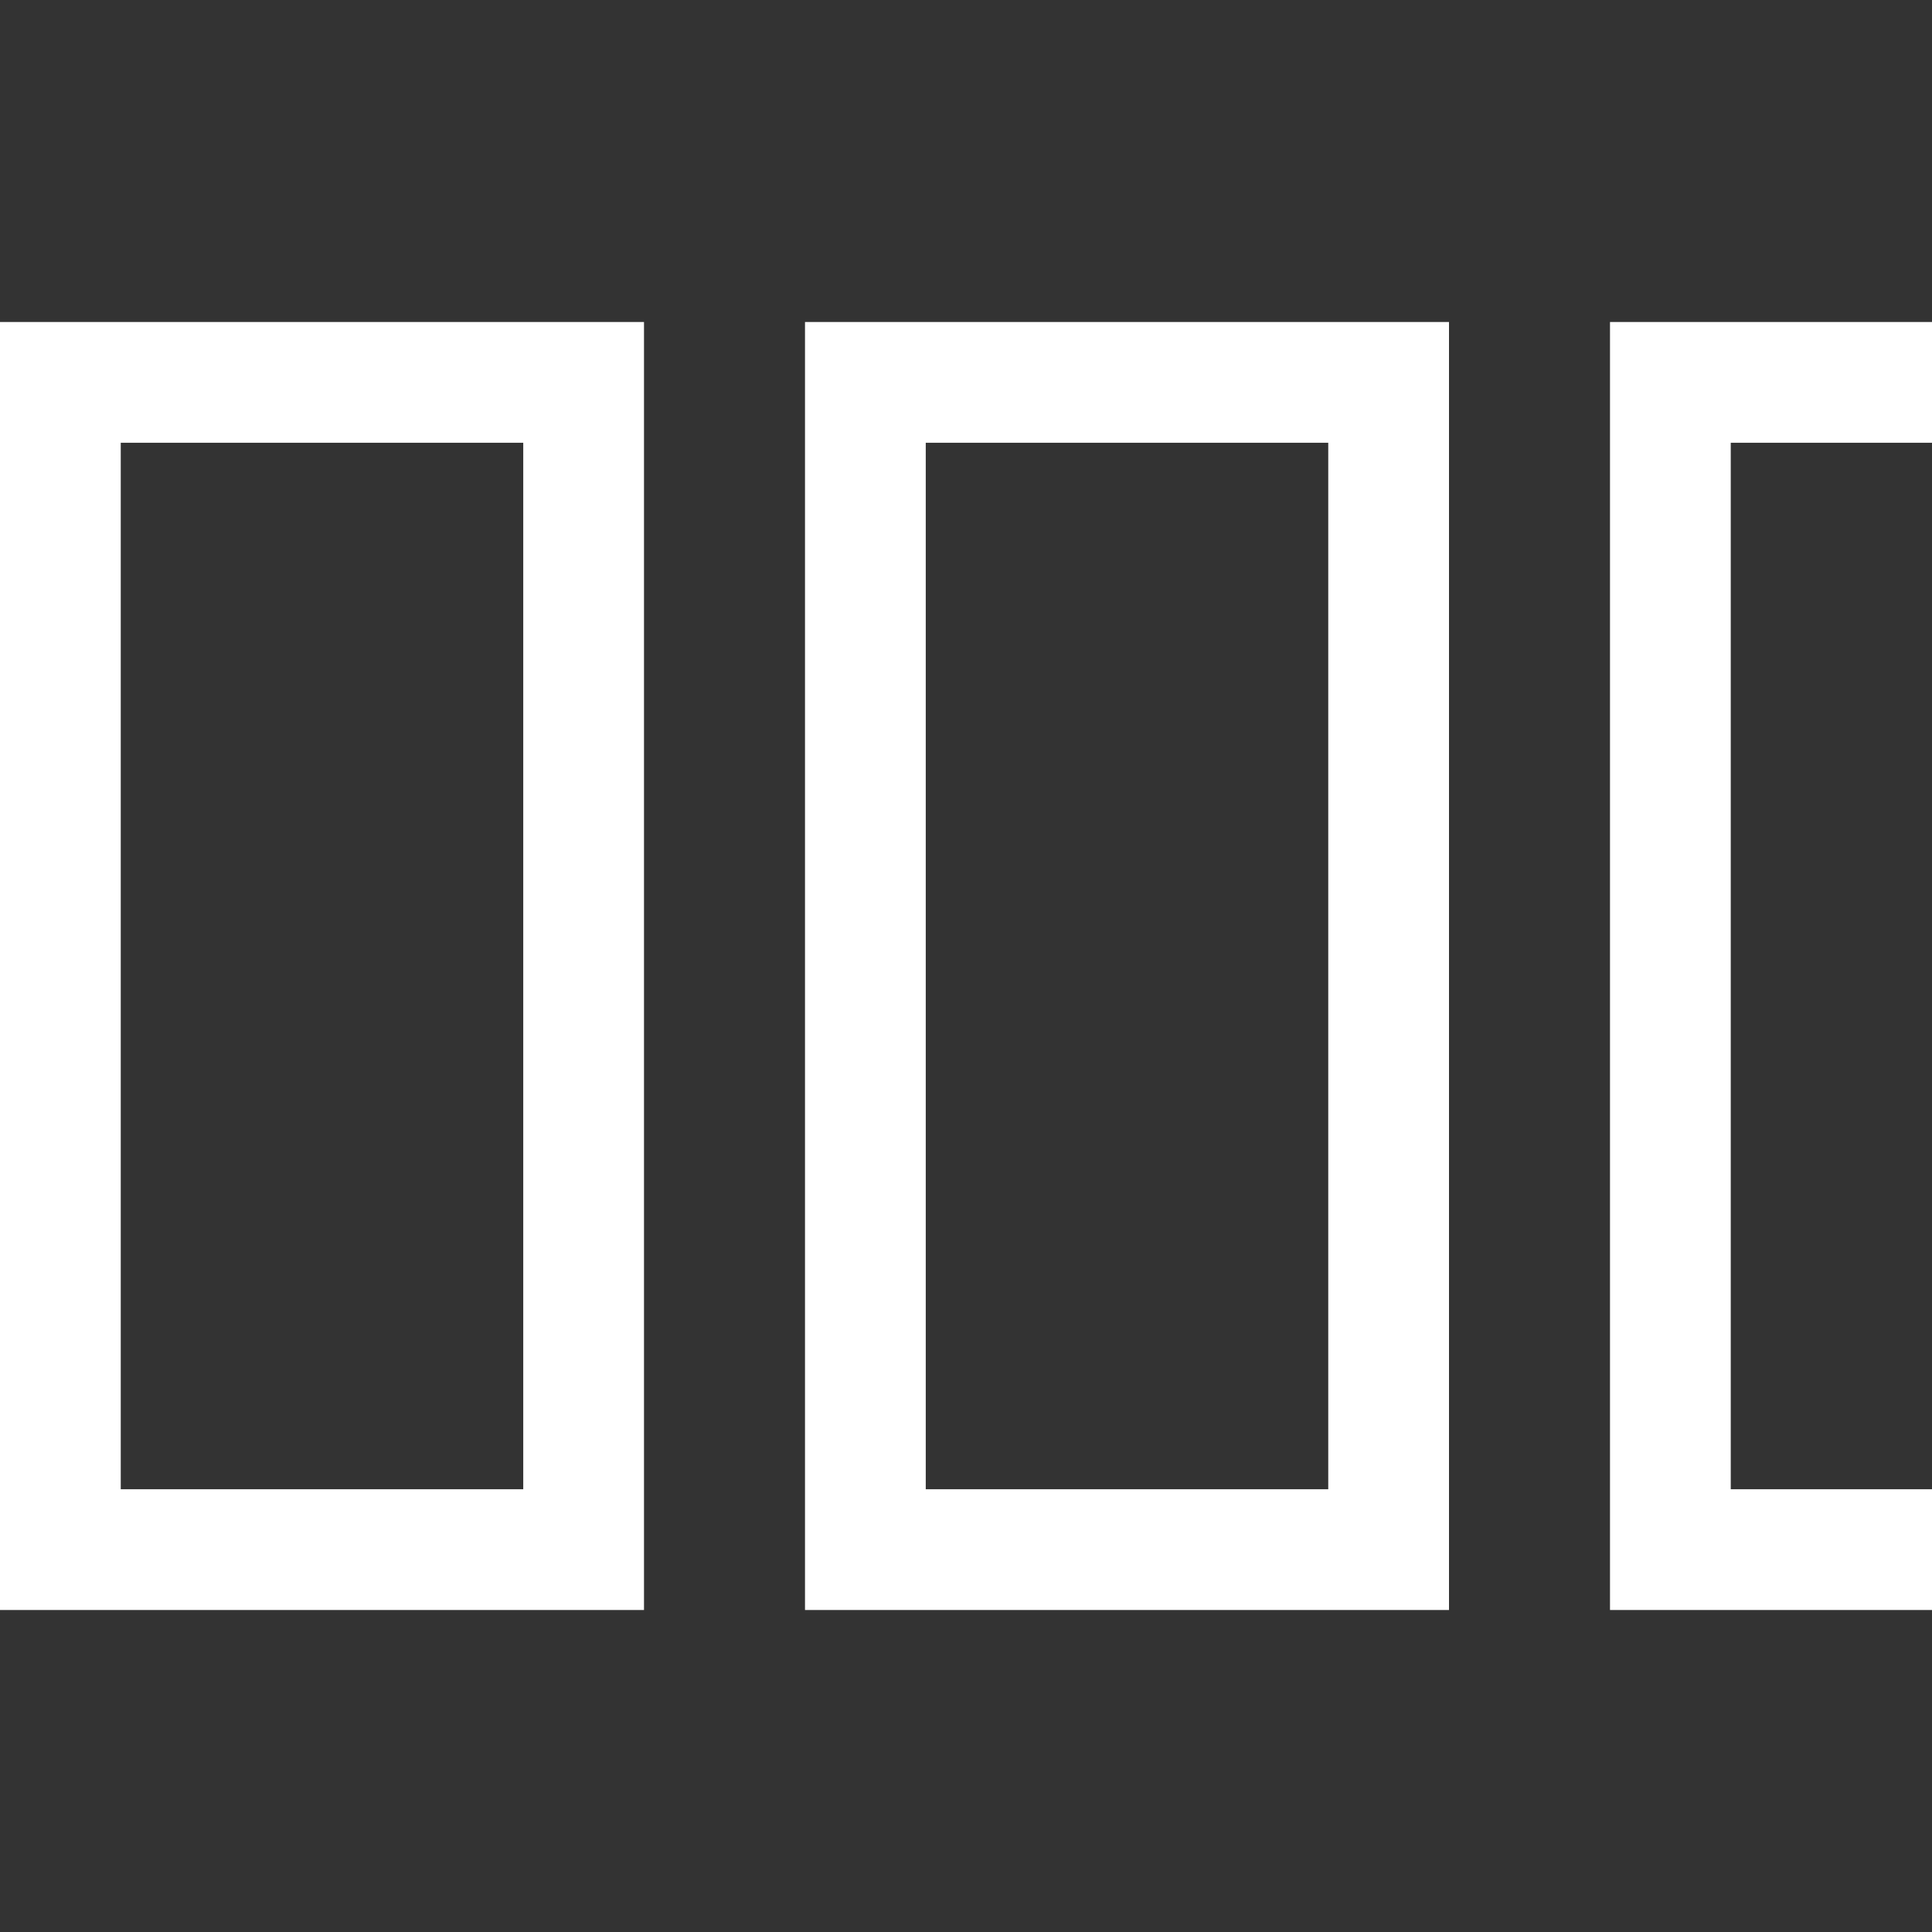 <svg width="24" height="24" viewBox="0 0 24 24" fill="none" xmlns="http://www.w3.org/2000/svg">
<rect x="0" y="0" width="24" height="24" fill="#333333" stroke="none"/>
<g clip-path="url(#clip0_3977_45552)">
<rect x="0.75" y="4.75" width="6.5" height="14.5" stroke="white" stroke-width="1.5"/>
<rect x="10.75" y="4.75" width="6.5" height="14.5" stroke="white" stroke-width="1.5"/>
<rect x="20.75" y="4.75" width="6.5" height="14.5" stroke="white" stroke-width="1.5"/>
</g>
<defs>
<clipPath id="clip0_3977_45552">
<rect width="24" height="24" fill="white"/>
</clipPath>
</defs>
</svg>
